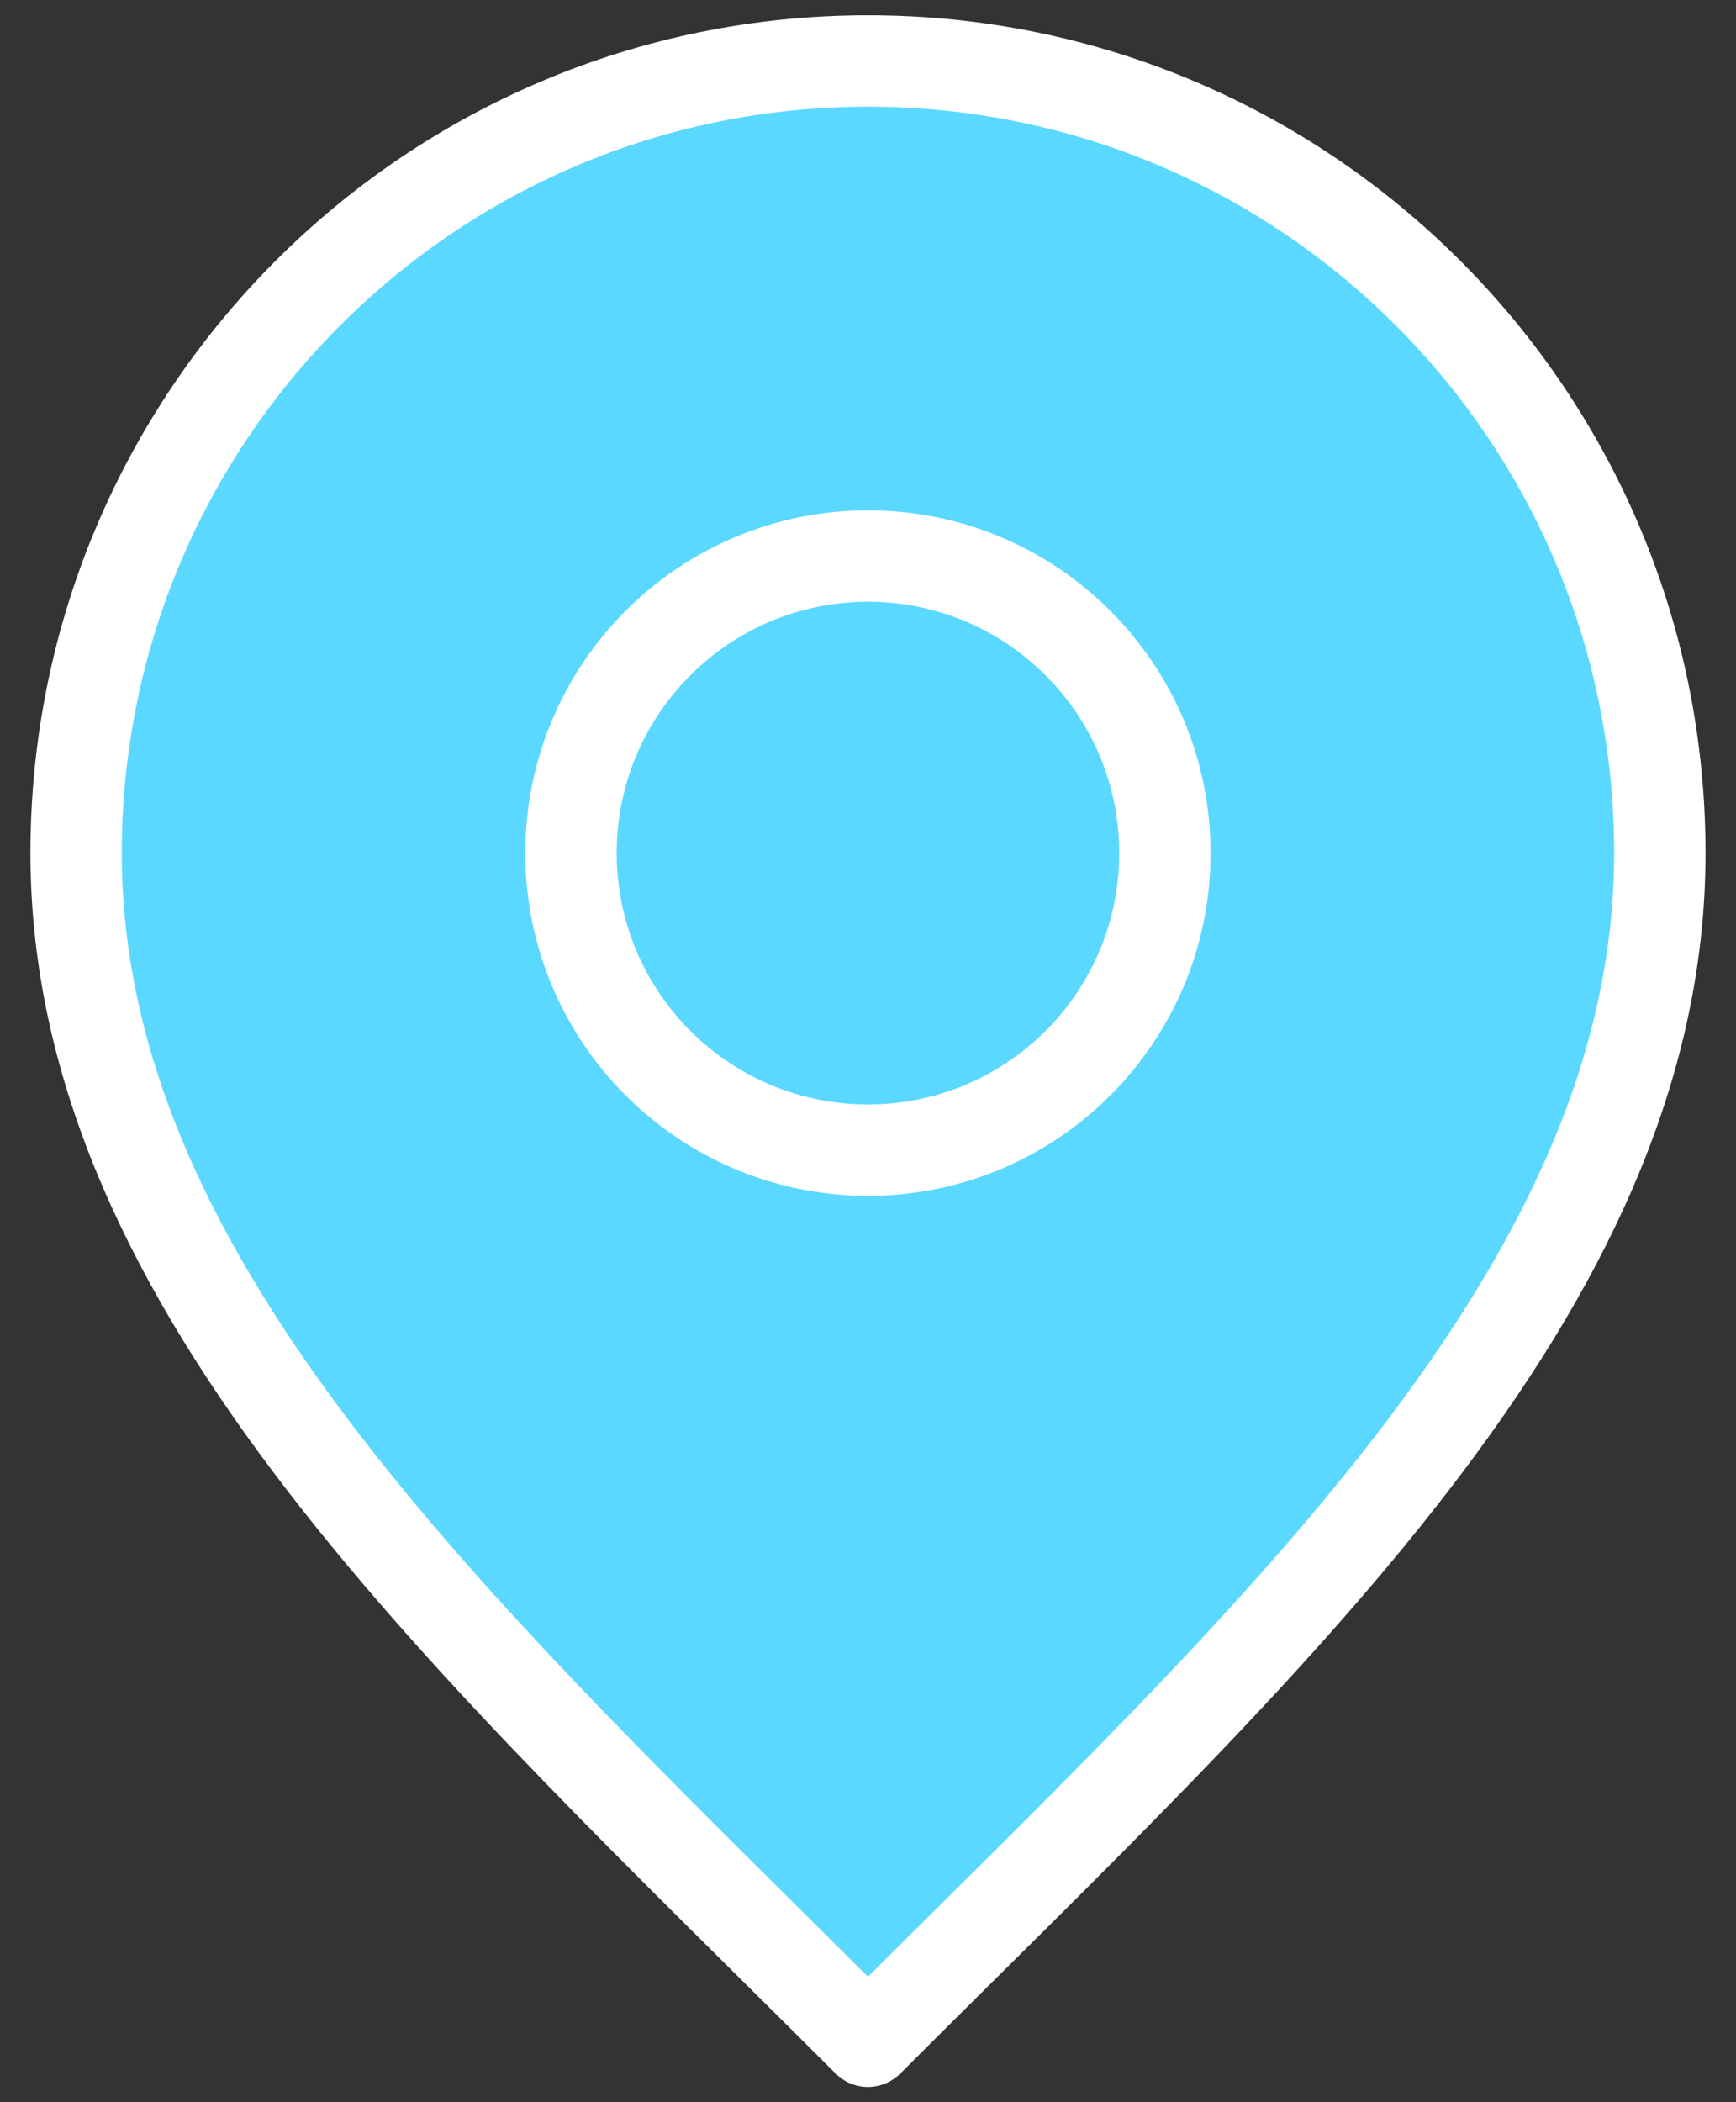 <svg width="38" height="46" viewBox="0 0 38 46" fill="none" xmlns="http://www.w3.org/2000/svg">
<rect x="0" y="0" width="38" height="46" fill="#333333" stroke="none"/>
<path d="M18.999 25.167C22.589 25.167 25.499 22.257 25.499 18.667C25.499 15.078 22.589 12.167 18.999 12.167C15.409 12.167 12.499 15.078 12.499 18.667C12.499 22.257 15.409 25.167 18.999 25.167Z" fill="#5BD8FF"/>
<path d="M18.999 44.667C27.666 36.001 36.333 28.24 36.333 18.667C36.333 9.094 28.572 1.334 18.999 1.334C9.426 1.334 1.666 9.094 1.666 18.667C1.666 28.24 10.333 36.001 18.999 44.667Z" fill="#5BD8FF"/>
<path d="M18.999 25.167C22.589 25.167 25.499 22.257 25.499 18.667C25.499 15.078 22.589 12.167 18.999 12.167C15.409 12.167 12.499 15.078 12.499 18.667C12.499 22.257 15.409 25.167 18.999 25.167Z" stroke="white" stroke-width="2" stroke-linecap="round" stroke-linejoin="round"/>
<path d="M18.999 44.667C27.666 36.001 36.333 28.24 36.333 18.667C36.333 9.094 28.572 1.334 18.999 1.334C9.426 1.334 1.666 9.094 1.666 18.667C1.666 28.24 10.333 36.001 18.999 44.667Z" stroke="white" stroke-width="2" stroke-linecap="round" stroke-linejoin="round"/>
</svg>
